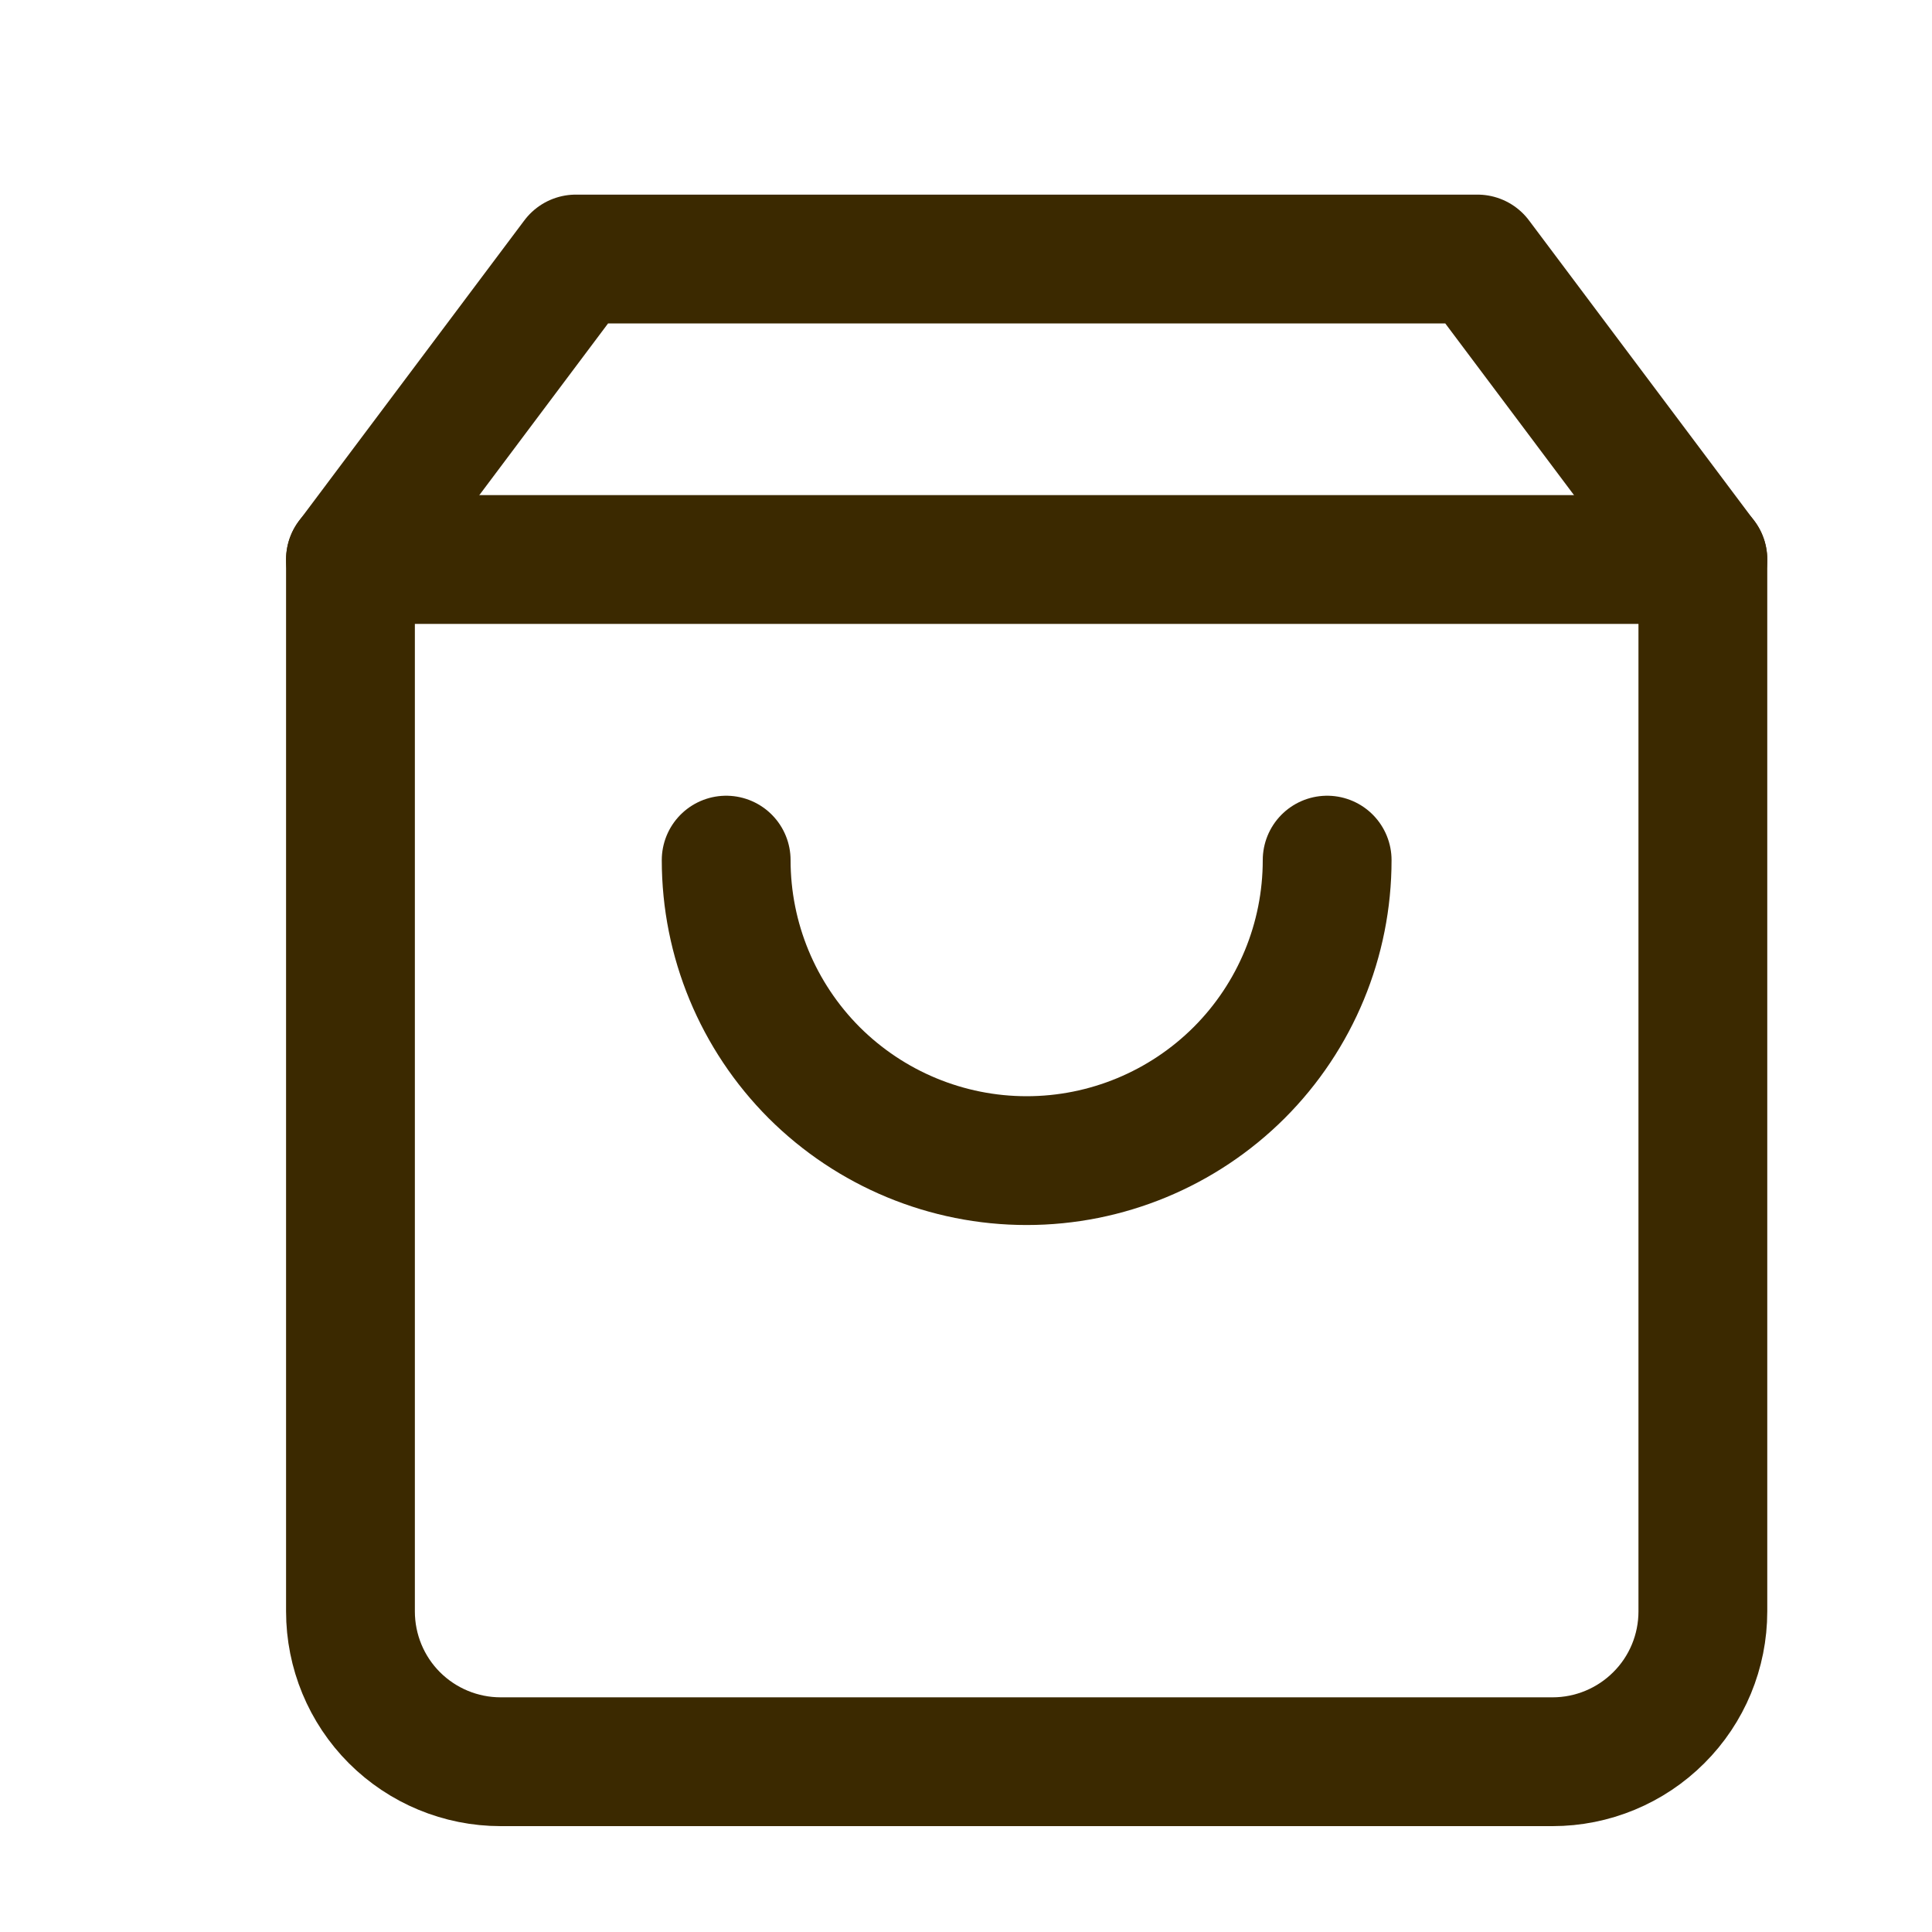<svg width="15" height="15" viewBox="0 0 15 15" fill="none" xmlns="http://www.w3.org/2000/svg">
<g clip-path="url(#clip0_1881_9118)">
<path d="M4.471 2.011L2.721 4.345V12.511C2.721 12.821 2.844 13.118 3.062 13.336C3.281 13.555 3.578 13.678 3.887 13.678H12.054C12.363 13.678 12.66 13.555 12.879 13.336C13.098 13.118 13.221 12.821 13.221 12.511V4.345L11.471 2.011H4.471Z" stroke="#3B2900" stroke-linecap="round" stroke-linejoin="round"/>
<path d="M2.721 4.344H13.221" stroke="#3B2900" stroke-linecap="round" stroke-linejoin="round"/>
<path d="M10.304 6.678C10.304 7.297 10.059 7.89 9.621 8.328C9.183 8.765 8.59 9.011 7.971 9.011C7.352 9.011 6.759 8.765 6.321 8.328C5.884 7.89 5.638 7.297 5.638 6.678" stroke="#3B2900" stroke-linecap="round" stroke-linejoin="round"/>
</g>
<defs>
<clipPath id="clip0_1881_9118">
<rect width="14" height="14" fill="white" transform="translate(0.971 0.845)"/>
</clipPath>
</defs>
</svg>
